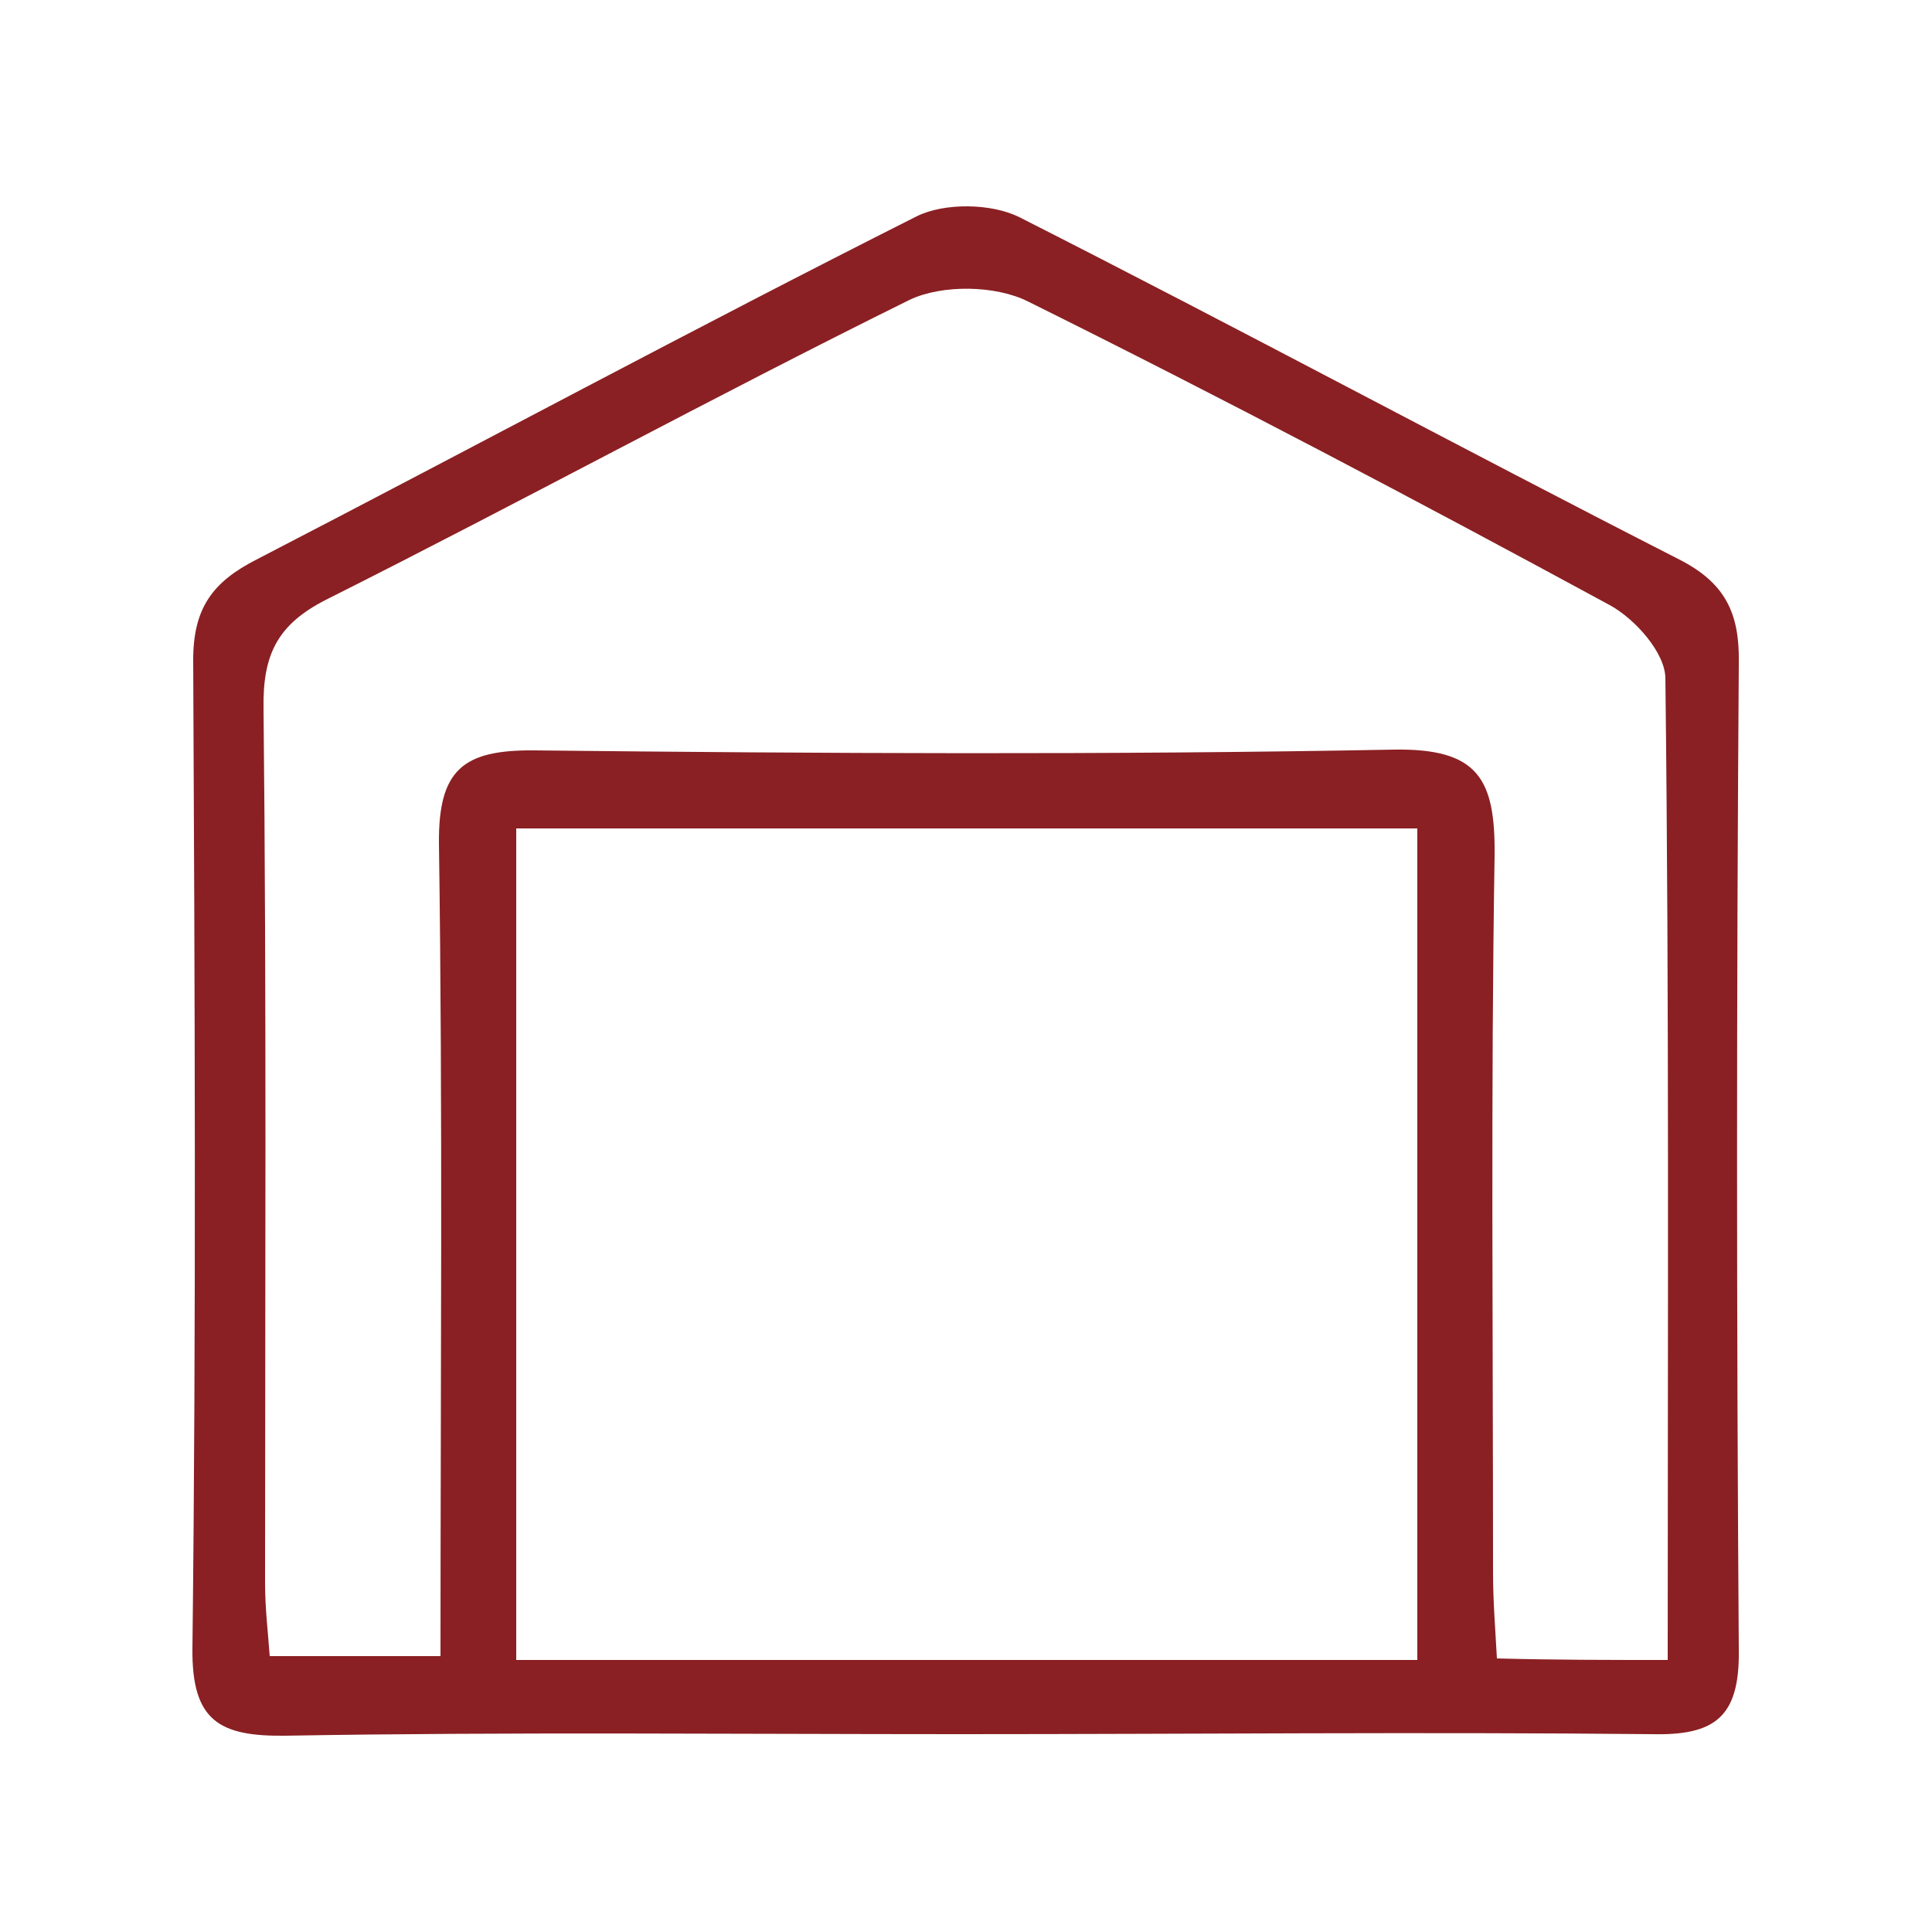 <?xml version="1.0" encoding="utf-8"?>
<!-- Generator: Adobe Illustrator 28.0.0, SVG Export Plug-In . SVG Version: 6.00 Build 0)  -->
<svg version="1.1" id="Lager_1" xmlns="http://www.w3.org/2000/svg" xmlns:xlink="http://www.w3.org/1999/xlink" x="0px" y="0px"
	 viewBox="0 0 250 250" style="enable-background:new 0 0 250 250;" xml:space="preserve">
<style type="text/css">
	.st0{fill:#8A2023;}
</style>
<g>
	<path class="st0" d="M124.2,224.4c-29.1,0-58.2-0.3-87.3,0.2c-8.5,0.1-12.1-1.9-12-11.3c0.5-42.6,0.3-85.3,0.1-127.9
		c0-6.7,2.5-10.1,8.2-13C61.8,57.6,90,42.4,118.6,28c3.6-1.8,9.7-1.7,13.3,0.1c28.6,14.5,56.8,29.7,85.4,44.3
		c5.9,3,7.8,6.9,7.7,13.3c-0.3,42.6-0.3,85.3,0,127.9c0.1,8.6-3.1,11-11.3,10.8C183.9,224.1,154.1,224.4,124.2,224.4z M183.4,214.8
		c0-36.6,0-72,0-107.6c-39.3,0-77.9,0-116.6,0c0,36.3,0,71.9,0,107.6C106,214.8,144.4,214.8,183.4,214.8z M215.8,214.8
		c0-43.2,0.2-85.1-0.3-127c0-3.3-3.9-7.7-7.2-9.5C183.4,64.8,158.4,51.6,133,39c-4.2-2.1-11.1-2.2-15.3-0.2
		C92.4,51.3,67.5,64.9,42.2,77.6c-6.3,3.2-8.2,7.1-8.1,14c0.4,37.8,0.2,75.5,0.2,113.3c0,3.3,0.4,6.5,0.6,9.4c7.8,0,14.8,0,22.1,0
		c0-35.6,0.3-70.4-0.2-105.1c-0.1-9.6,3.1-12.2,12.4-12.1c37,0.4,74.1,0.6,111.1-0.1c11-0.2,13.2,3.8,13.1,13.7
		c-0.5,31-0.2,61.9-0.2,92.9c0,3.6,0.3,7.3,0.5,11C201.3,214.8,207.9,214.8,215.8,214.8z"/>
</g>
</svg>
